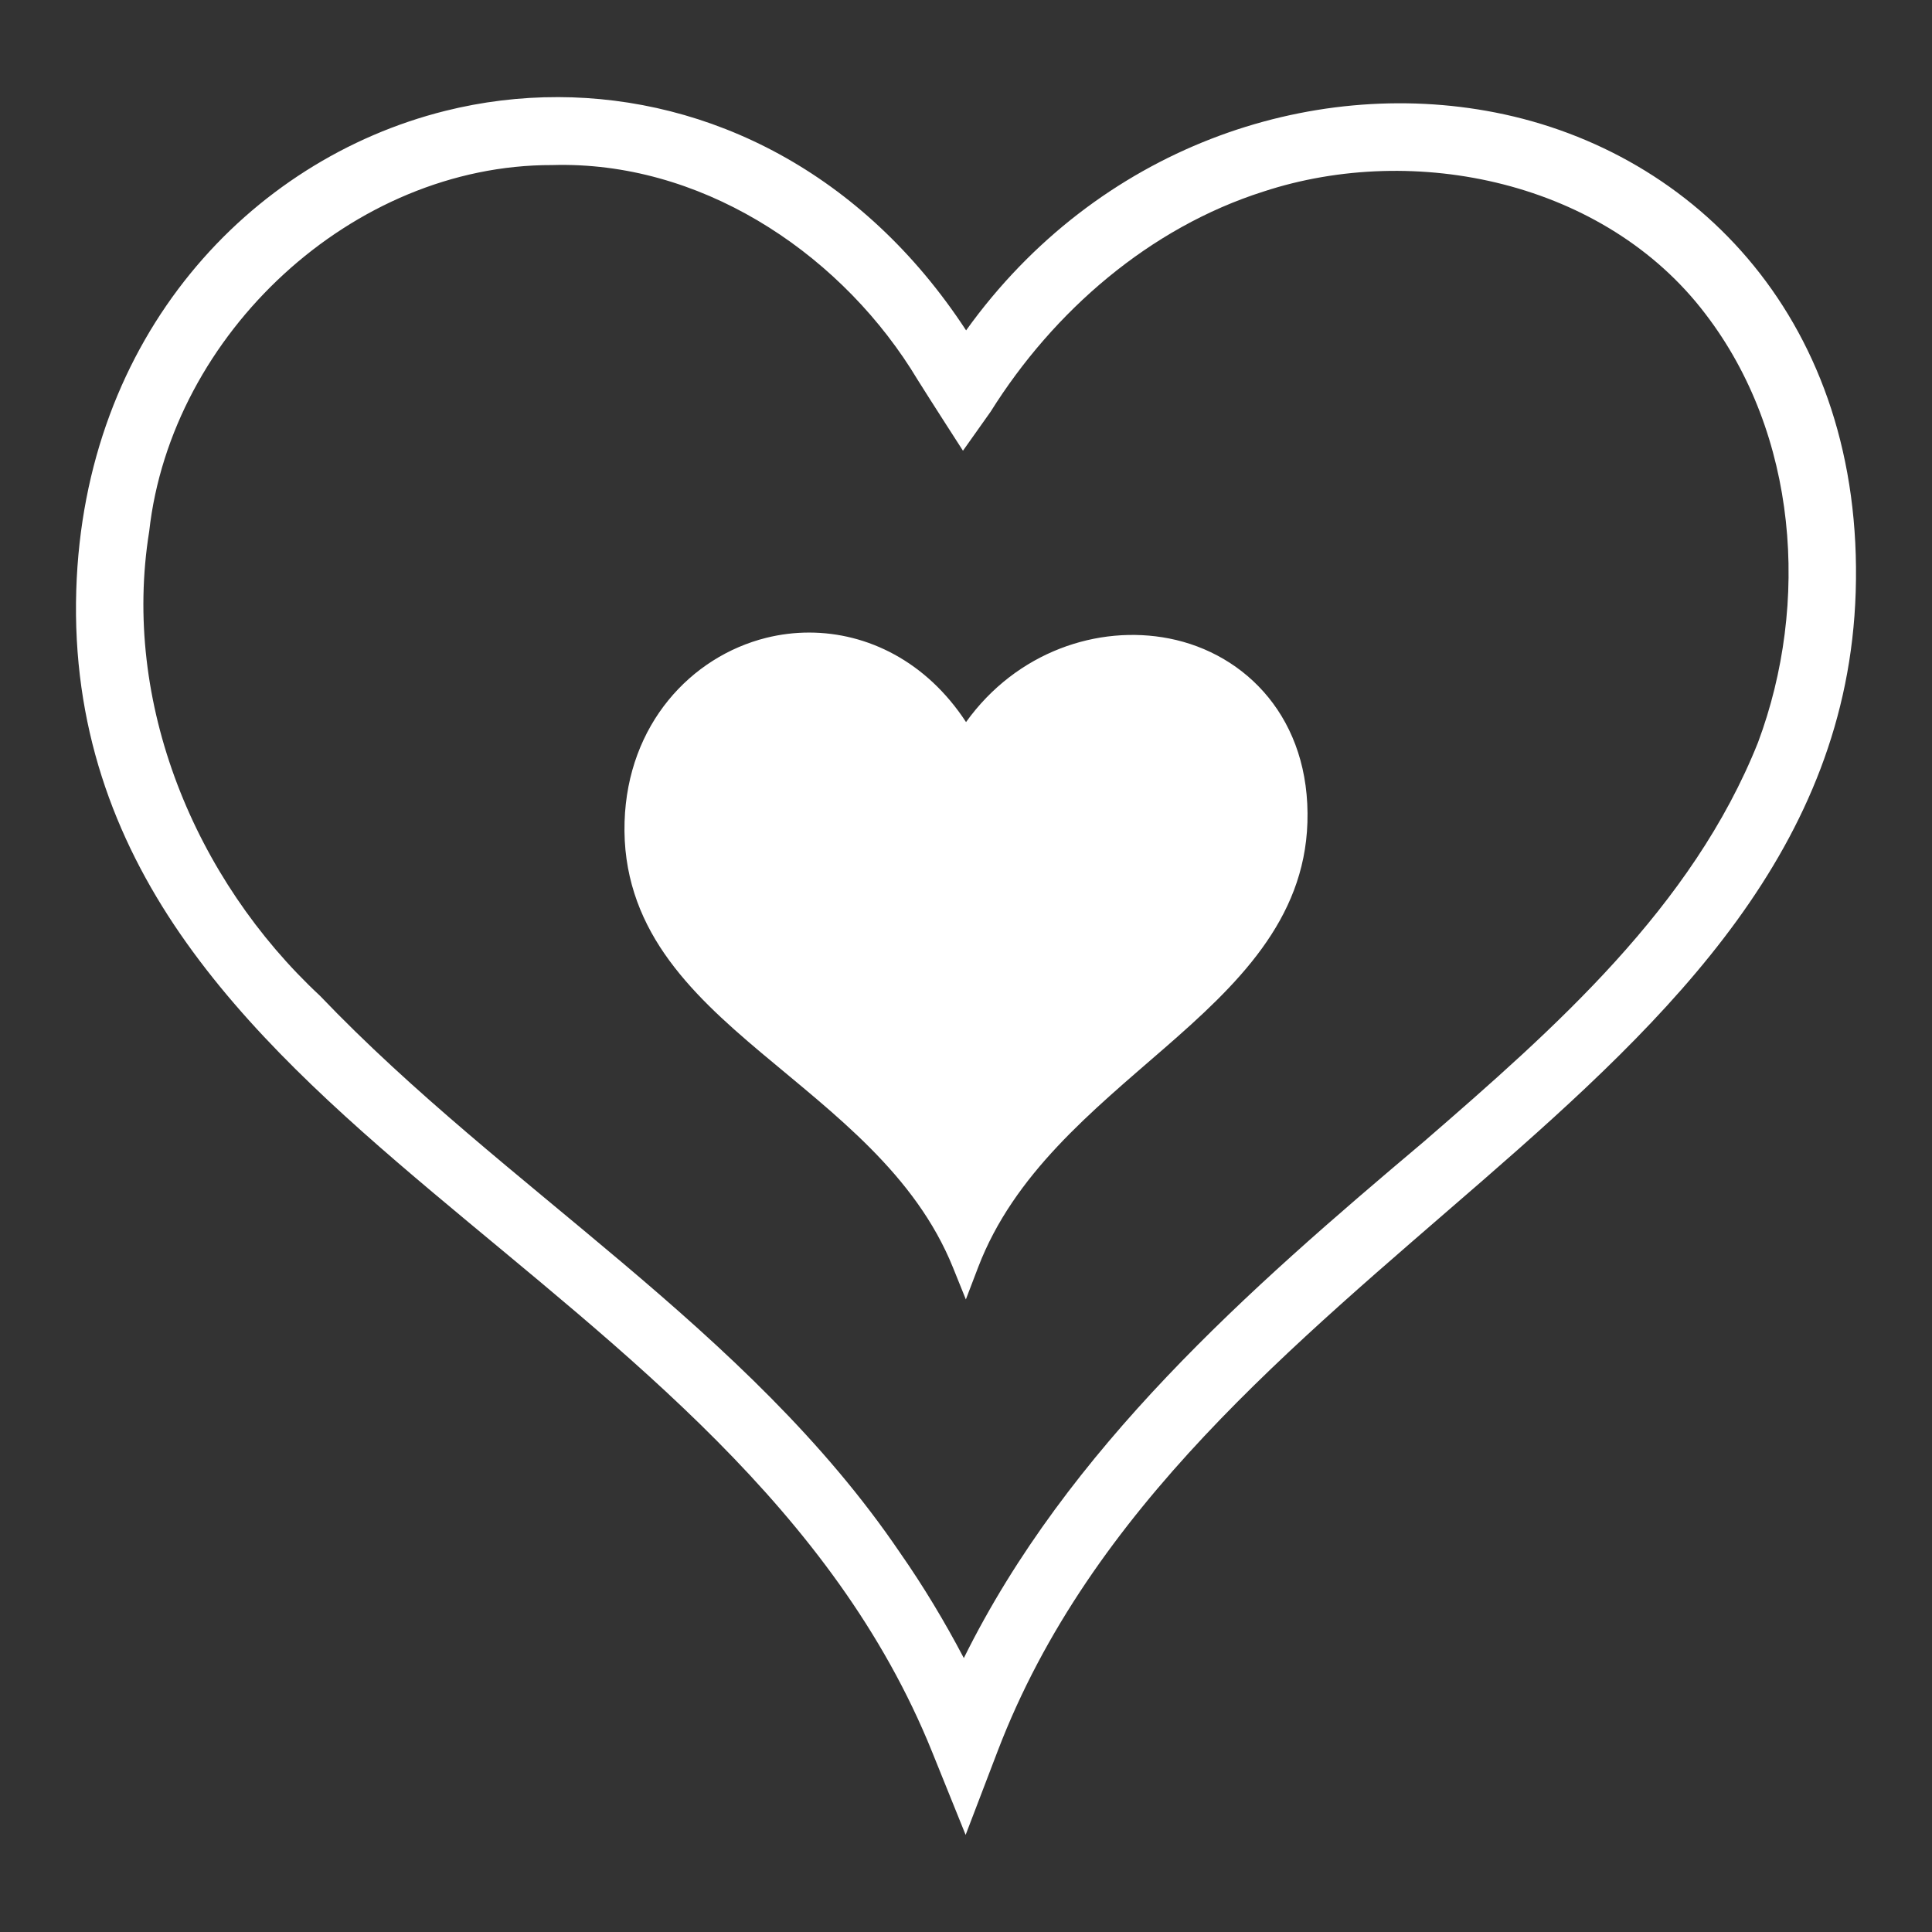 <svg style="height: 512px; width: 512px;" width="512" height="512" xmlns="http://www.w3.org/2000/svg" viewBox="0 0 512 512"><rect x="0" y="0" width="512" height="512" fill="#333333" stroke="none"/><g class="" style="" transform="translate(0,0)"><path d="M147.887 25.734c-10.106-.02-20.148 1.213-29.89 3.647C66.04 42.366 22.312 89.155 20.212 156.36c-1.12 35.803 9.934 65.568 27.54 91.12 17.61 25.552 41.552 47.158 66.85 68.442 50.596 42.573 106.39 83.87 132.397 148.293l8.904 22.05 8.49-22.212c24.65-64.483 78.63-107.776 128.604-151.27 49.974-43.493 96.634-88.203 98.783-155.834 2.276-71.537-42.363-116.7-95.522-127.137-49-9.622-105.34 9.122-140.23 57.744-27.547-42.14-68.33-61.74-108.14-61.823zm2.168 17.975c38.356.402 73.808 24.73 93.14 56.956 3.06 4.91 12 18.78 12 18.78l7.334-10.35c16.673-26.633 42.103-48.728 72.284-58.325 40.247-13.228 90.467-2.59 117.055 32.314 24.617 32.027 27.77 76.852 14.025 113.666-17.43 43.71-53.837 75.718-88.553 105.793-46.72 39.376-94.345 81.183-121.916 136.86-5.064-9.63-10.672-18.98-16.9-27.9-40.44-59.624-104.682-96.256-153.725-147.608-33.198-30.908-52.584-77.653-45.26-123.08 5.82-52.31 53.85-97.206 106.794-97.07 1.243-.036 2.483-.05 3.72-.036zm64.457 123.925c-3.878-.008-7.732.466-11.47 1.4-19.938 4.983-36.72 22.938-37.524 48.73-.43 13.738 3.81 25.16 10.568 34.965 6.758 9.806 15.945 18.096 25.652 26.264 19.417 16.338 40.828 32.186 50.81 56.908l3.415 8.463 3.258-8.525c9.46-24.746 30.175-41.358 49.352-58.05 19.178-16.69 37.084-33.846 37.908-59.8.873-27.452-16.256-44.784-36.656-48.79-18.804-3.69-40.425 3.5-53.814 22.16-10.57-16.172-26.22-23.694-41.498-23.725z" fill="#fff" fill-opacity="1"></path></g></svg>